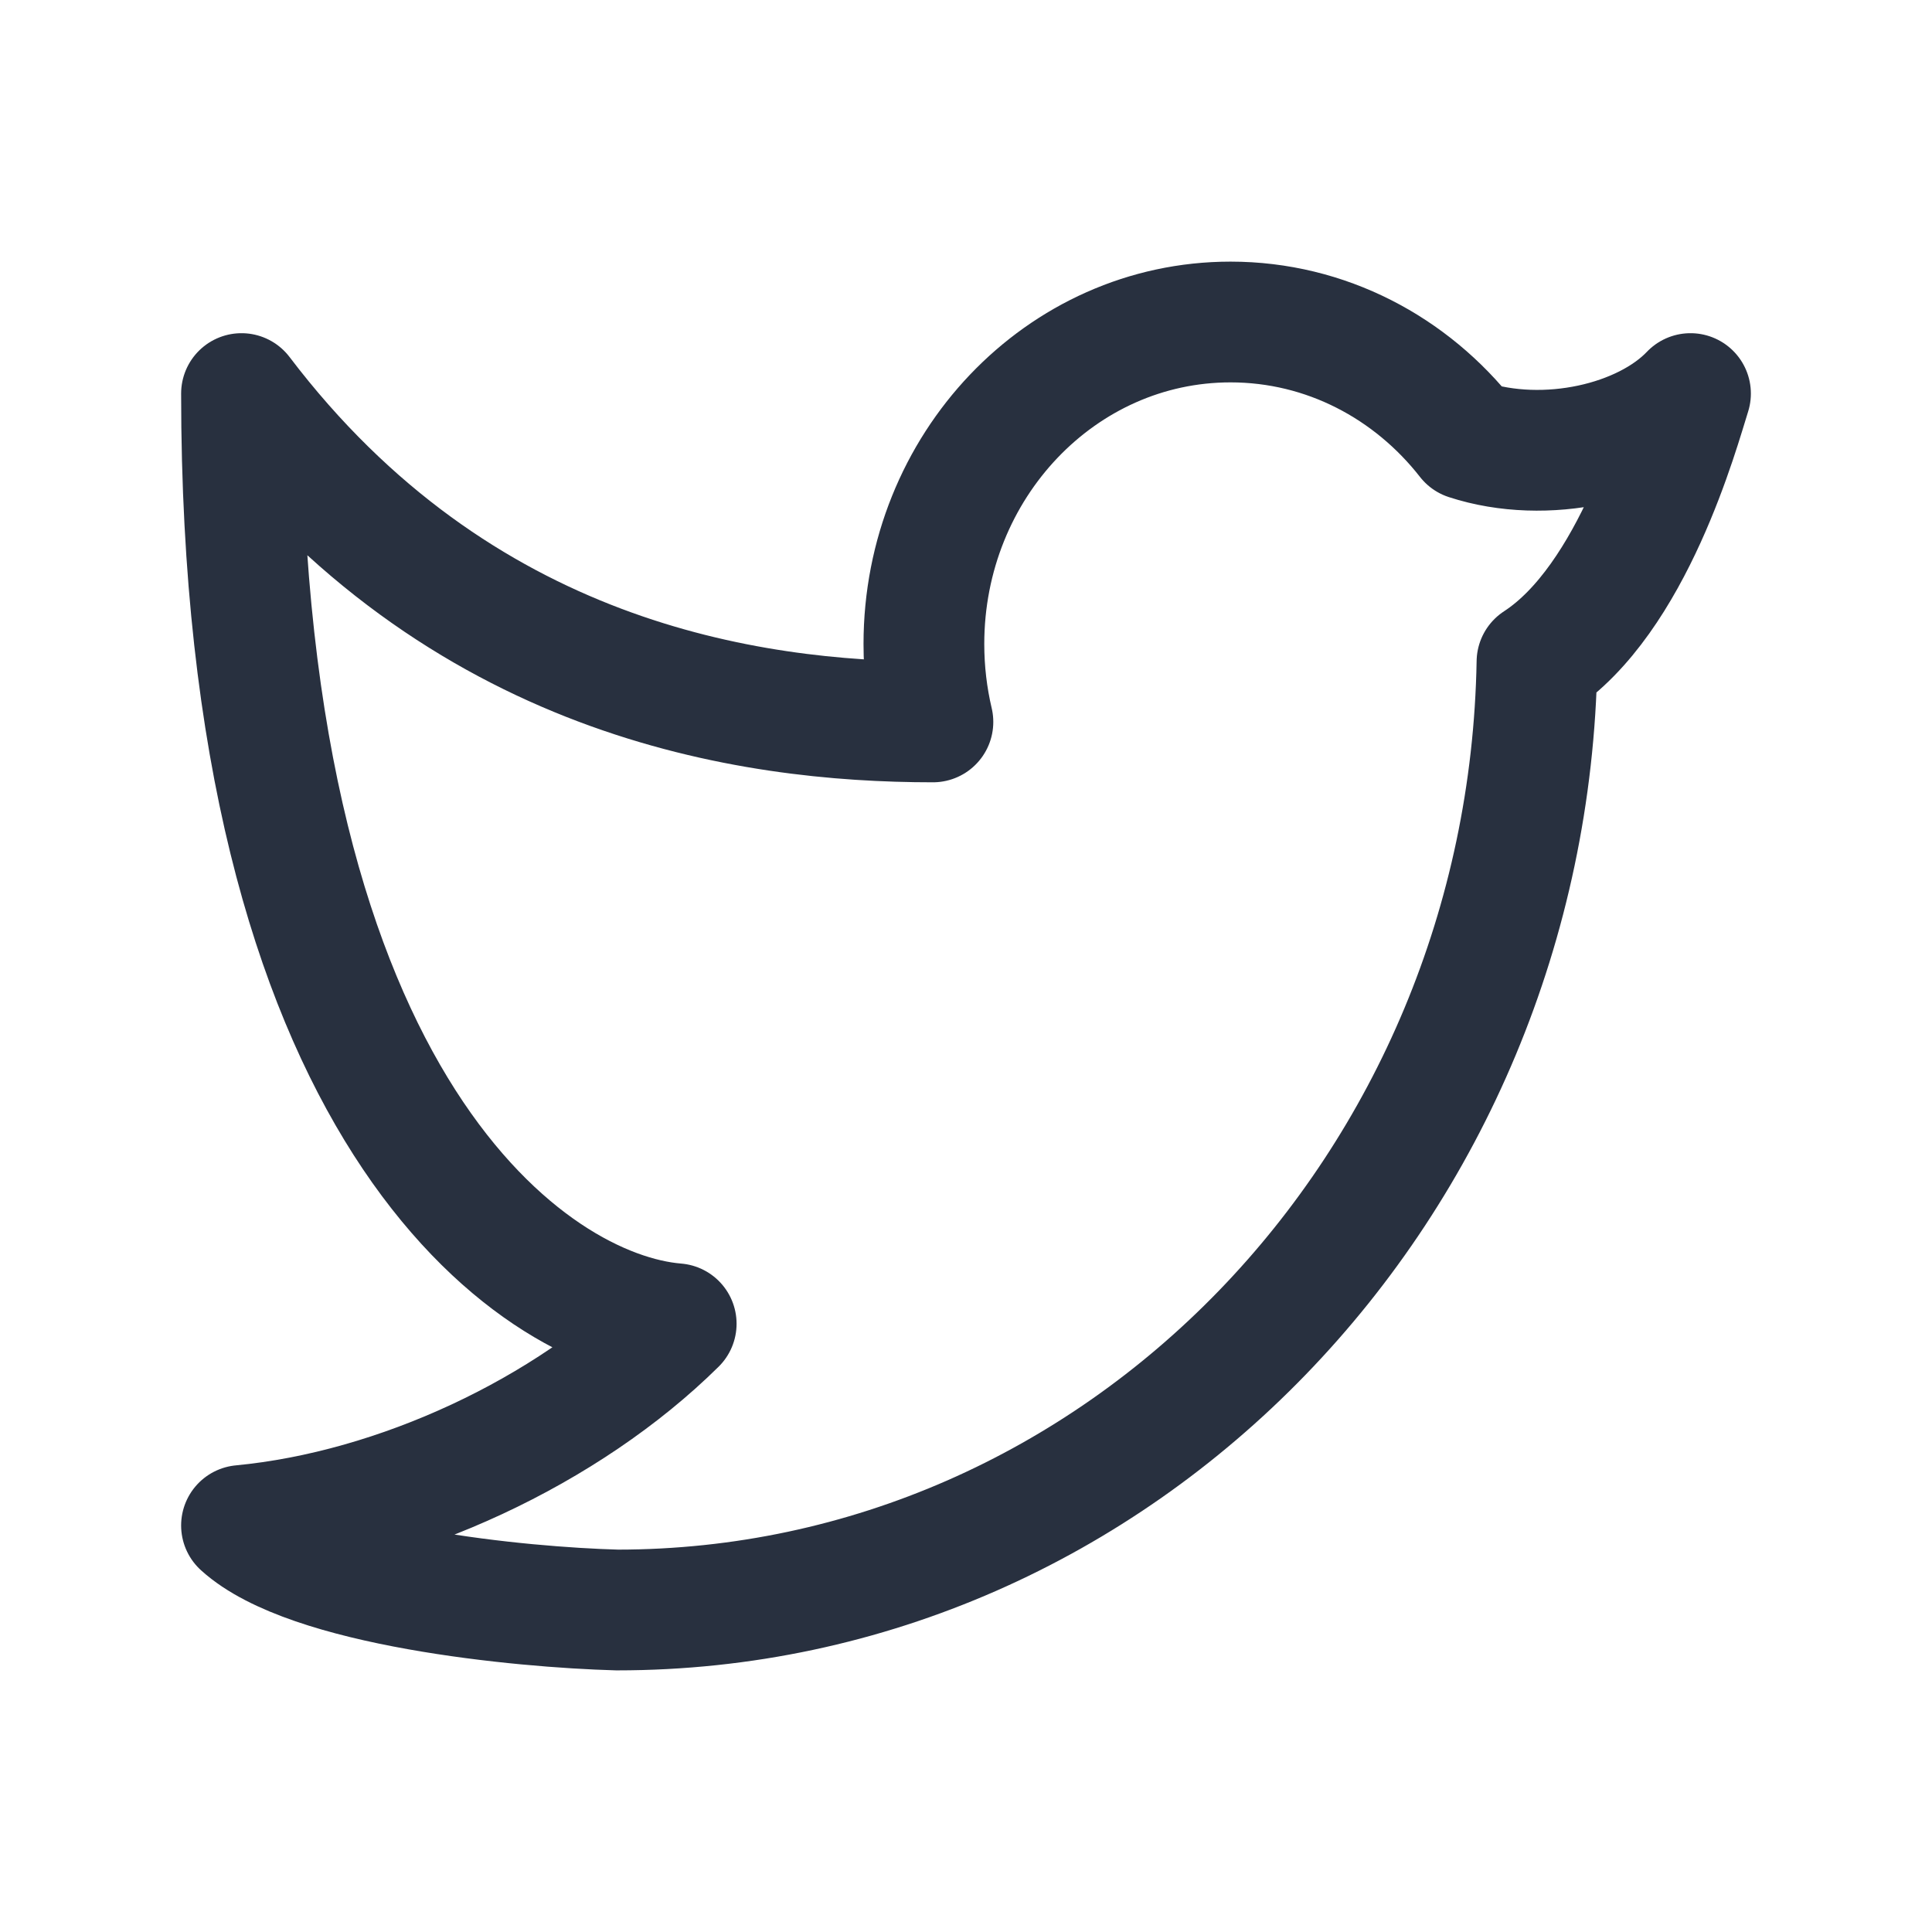 <svg width="24" height="24" viewBox="0 0 24 24" fill="none" xmlns="http://www.w3.org/2000/svg">
<path d="M15.286 4C13.182 4 11.477 5.791 11.477 8C11.477 8.334 11.516 8.658 11.589 8.968C9.3 8.968 5.7 8.444 3 4.889C3 13.778 6.6 16.296 8.4 16.444C7.05 17.778 4.947 18.765 3 18.95C3.837 19.711 6.46 19.967 7.667 20C13.908 20 18.98 14.747 19.093 8.222C20.29 7.444 20.859 5.334 21 4.889C20.417 5.501 19.2 5.778 18.23 5.462C17.532 4.569 16.472 4 15.286 4Z" stroke="#28303F" stroke-width="1.5" stroke-linejoin="round"/>
</svg>
